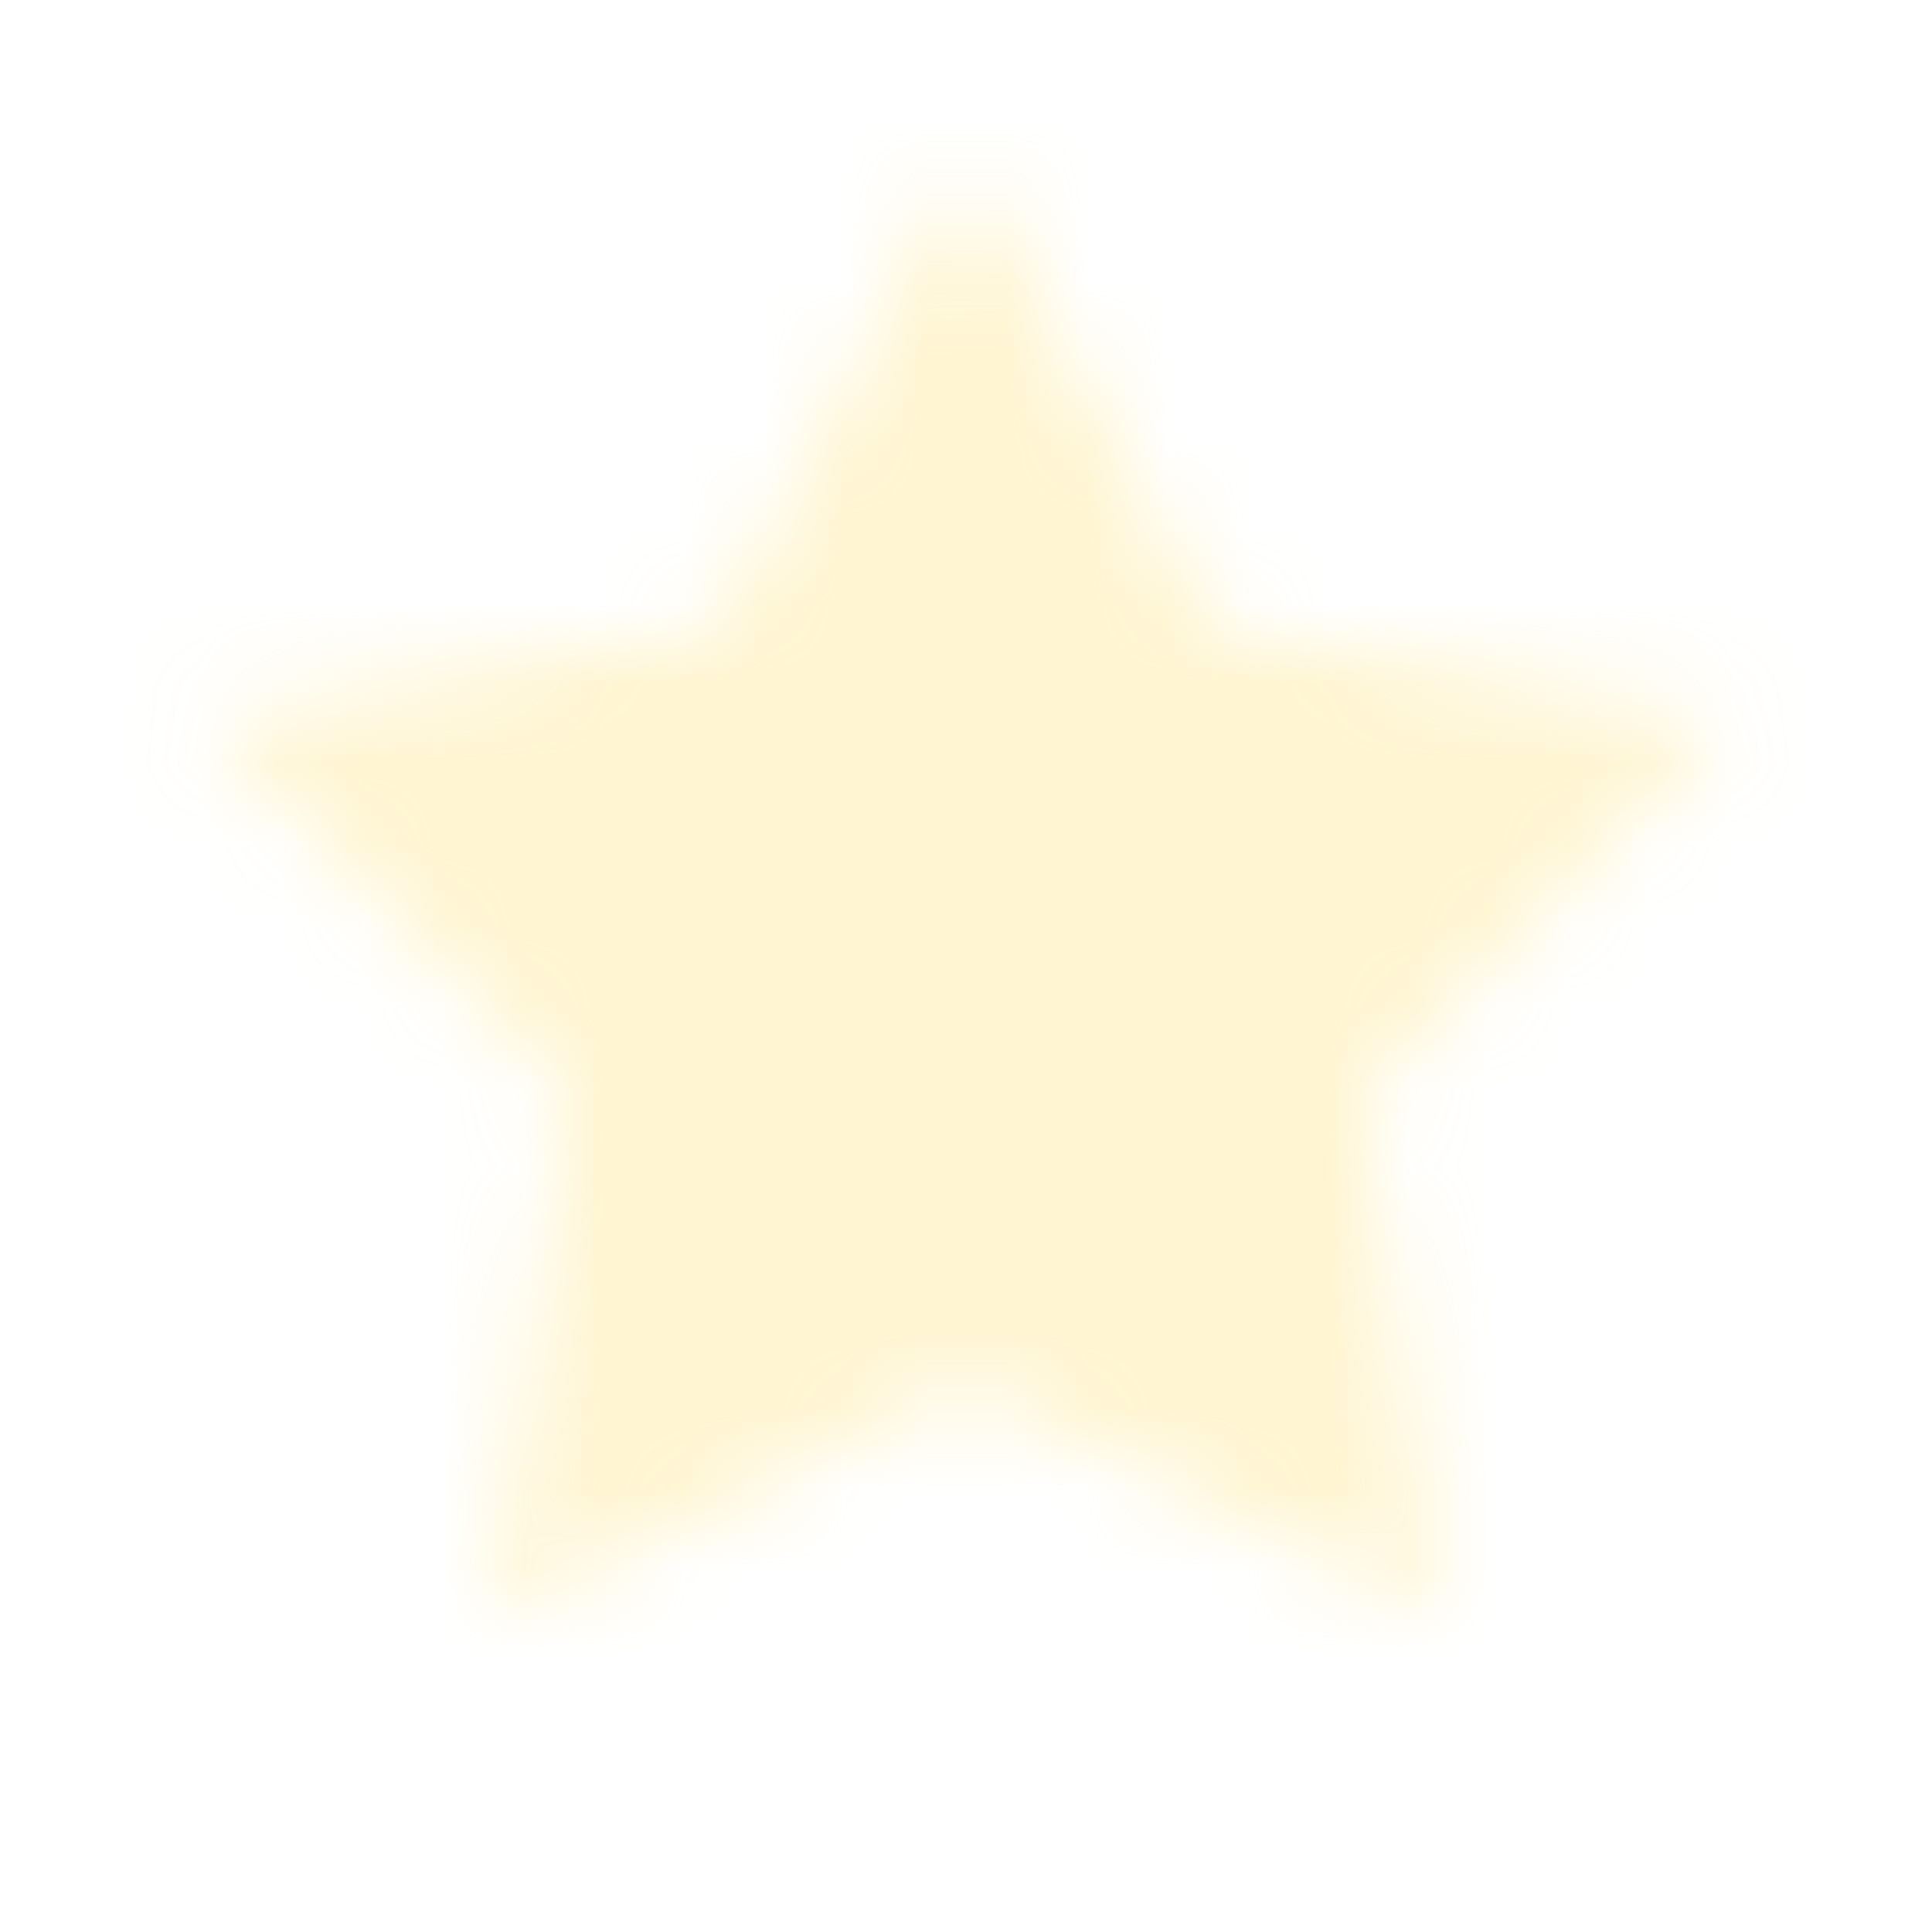 <svg width="24" height="24" viewBox="0 0 24 24" fill="none" xmlns="http://www.w3.org/2000/svg">
<mask id="mask0_1685_11620" style="mask-type:alpha" maskUnits="userSpaceOnUse" x="0" y="0" width="24" height="24">
<path d="M12 2L15.056 7.793L21.511 8.91L16.945 13.607L17.878 20.09L12 17.2L6.122 20.09L7.055 13.607L2.489 8.91L8.944 7.793L12 2Z" fill="#570F9E"/>
</mask>
<g mask="url(#mask0_1685_11620)">
<rect opacity="0.24" width="24" height="24" fill="#FFD644"/>
</g>
</svg>
